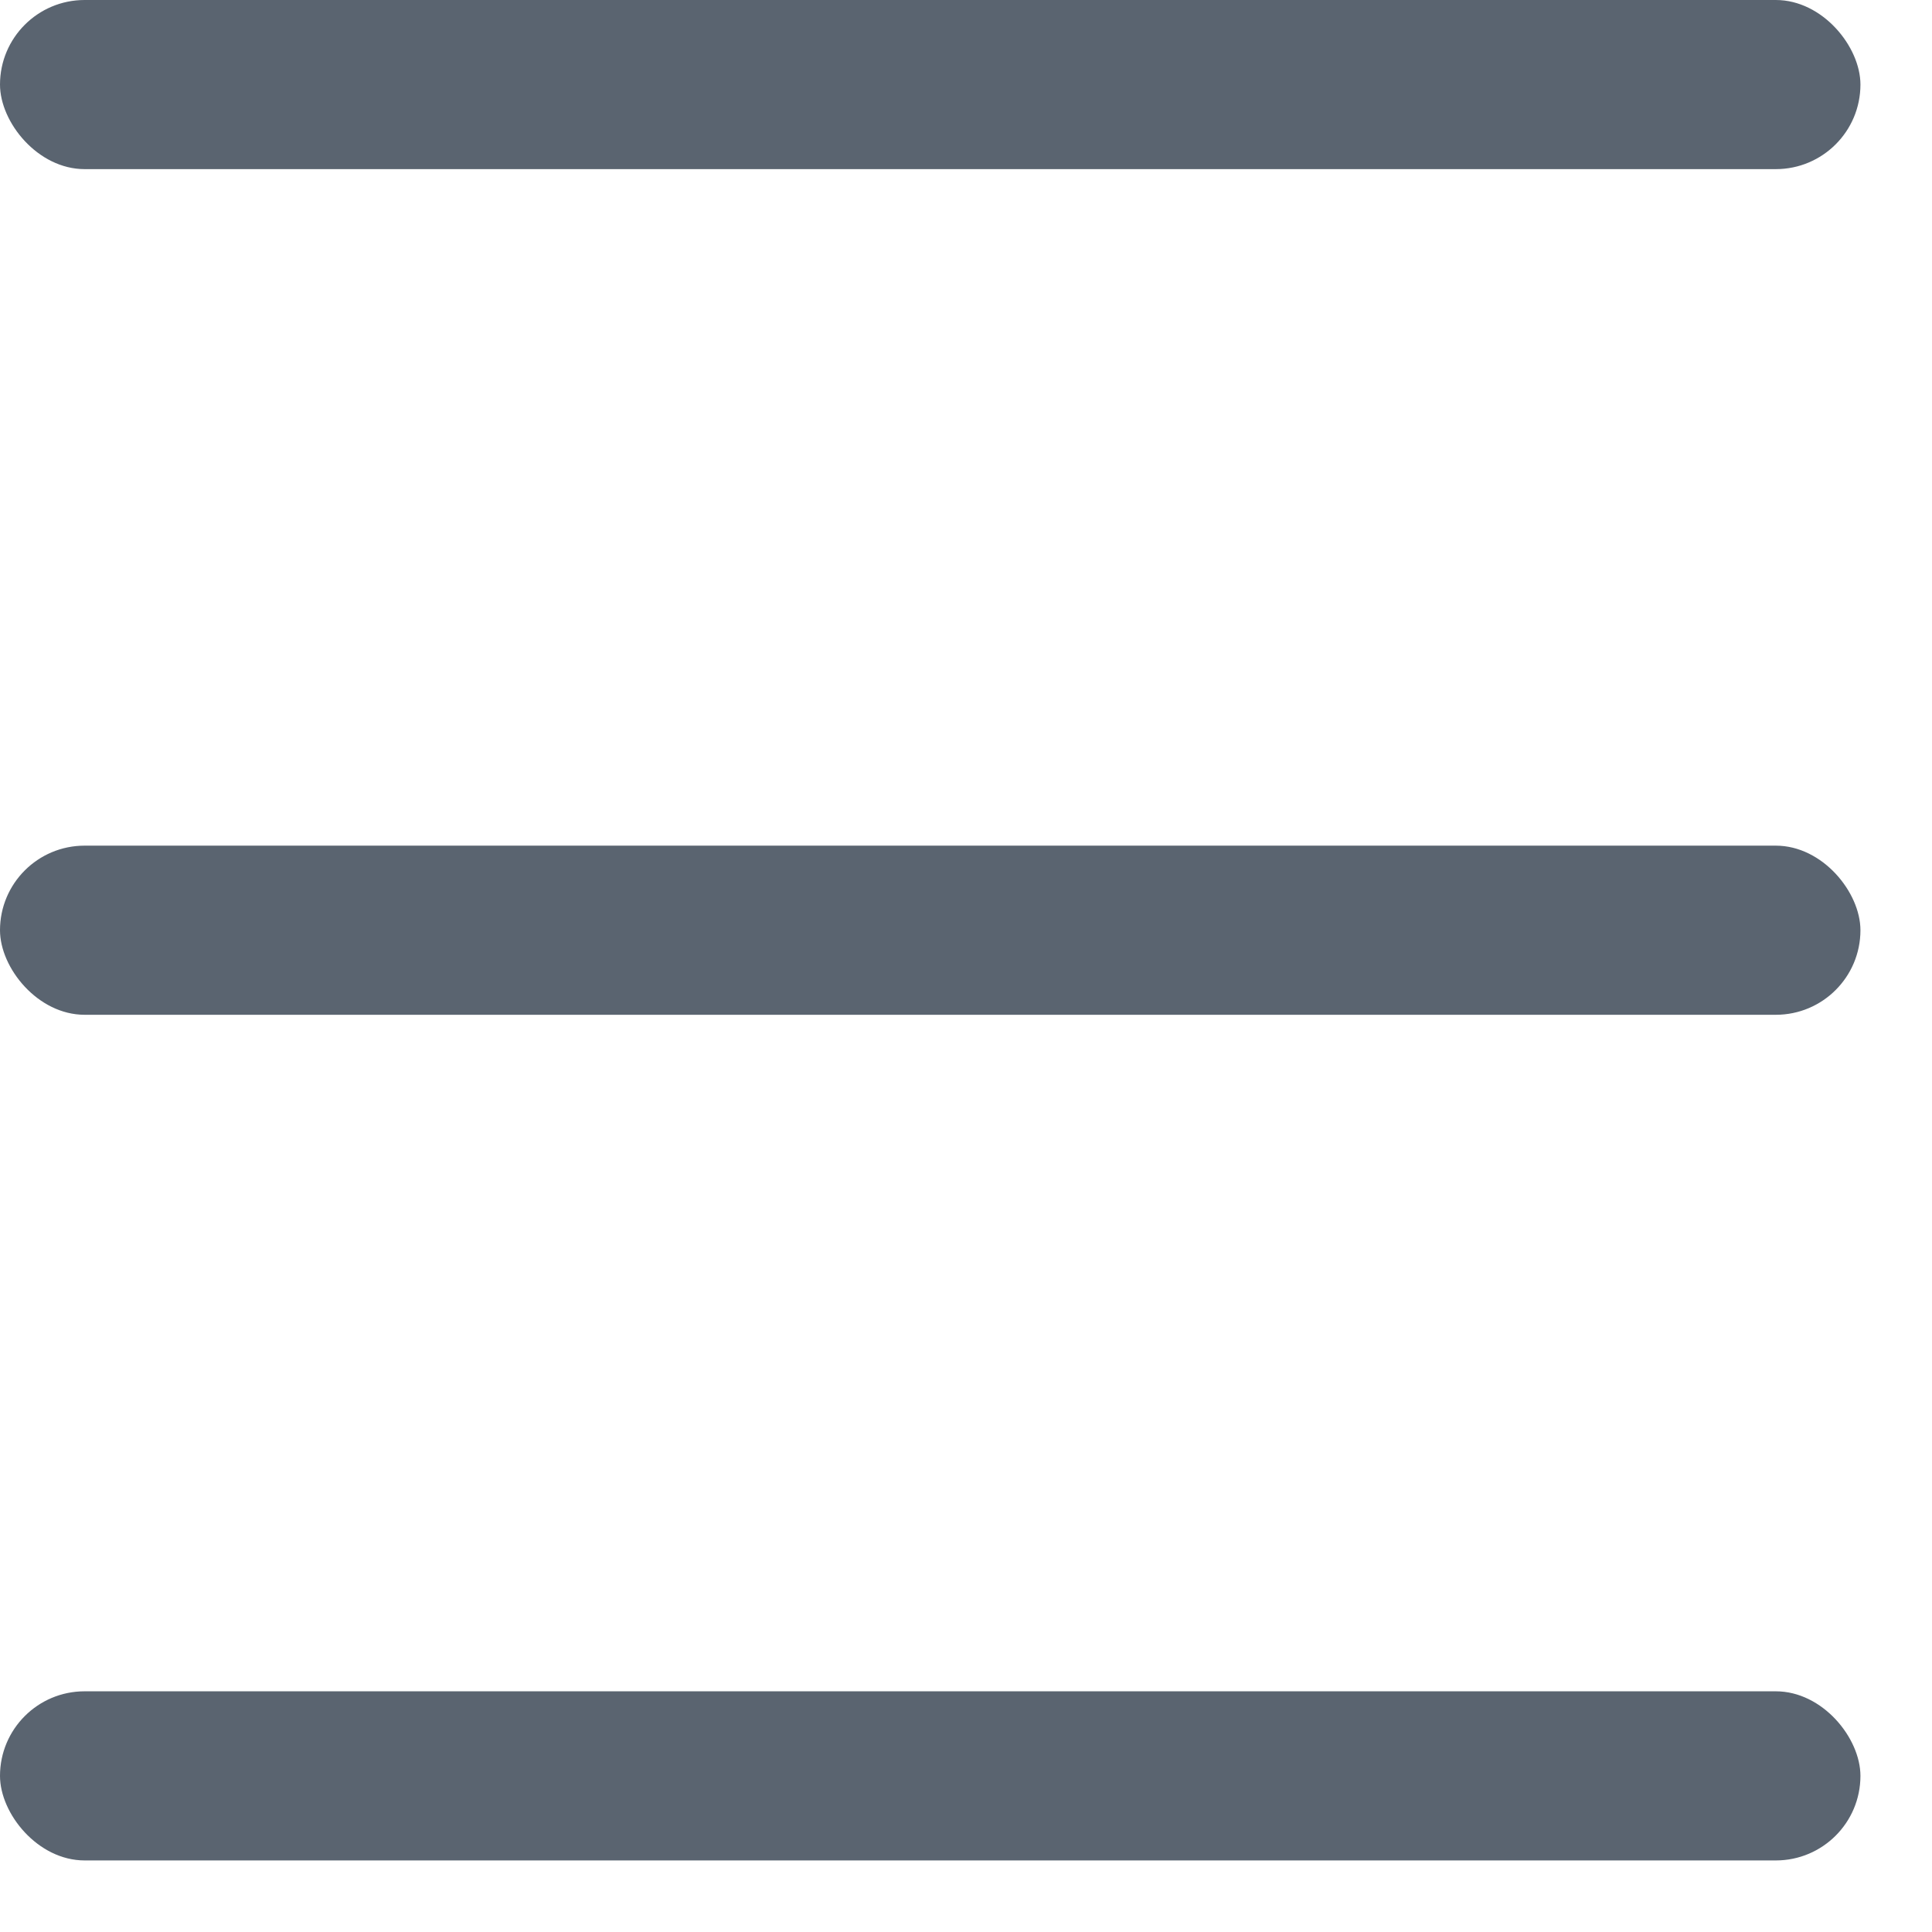 <svg width="24" height="24" viewBox="0 0 24 24" fill="none" xmlns="http://www.w3.org/2000/svg">
<rect width="23.111" height="2.101" rx="1.051" fill="#5A6470"/>
<rect y="10.505" width="23.111" height="2.101" rx="1.051" fill="#5A6470"/>
<rect y="21.01" width="23.111" height="2.101" rx="1.051" fill="#5A6470"/>
</svg>
